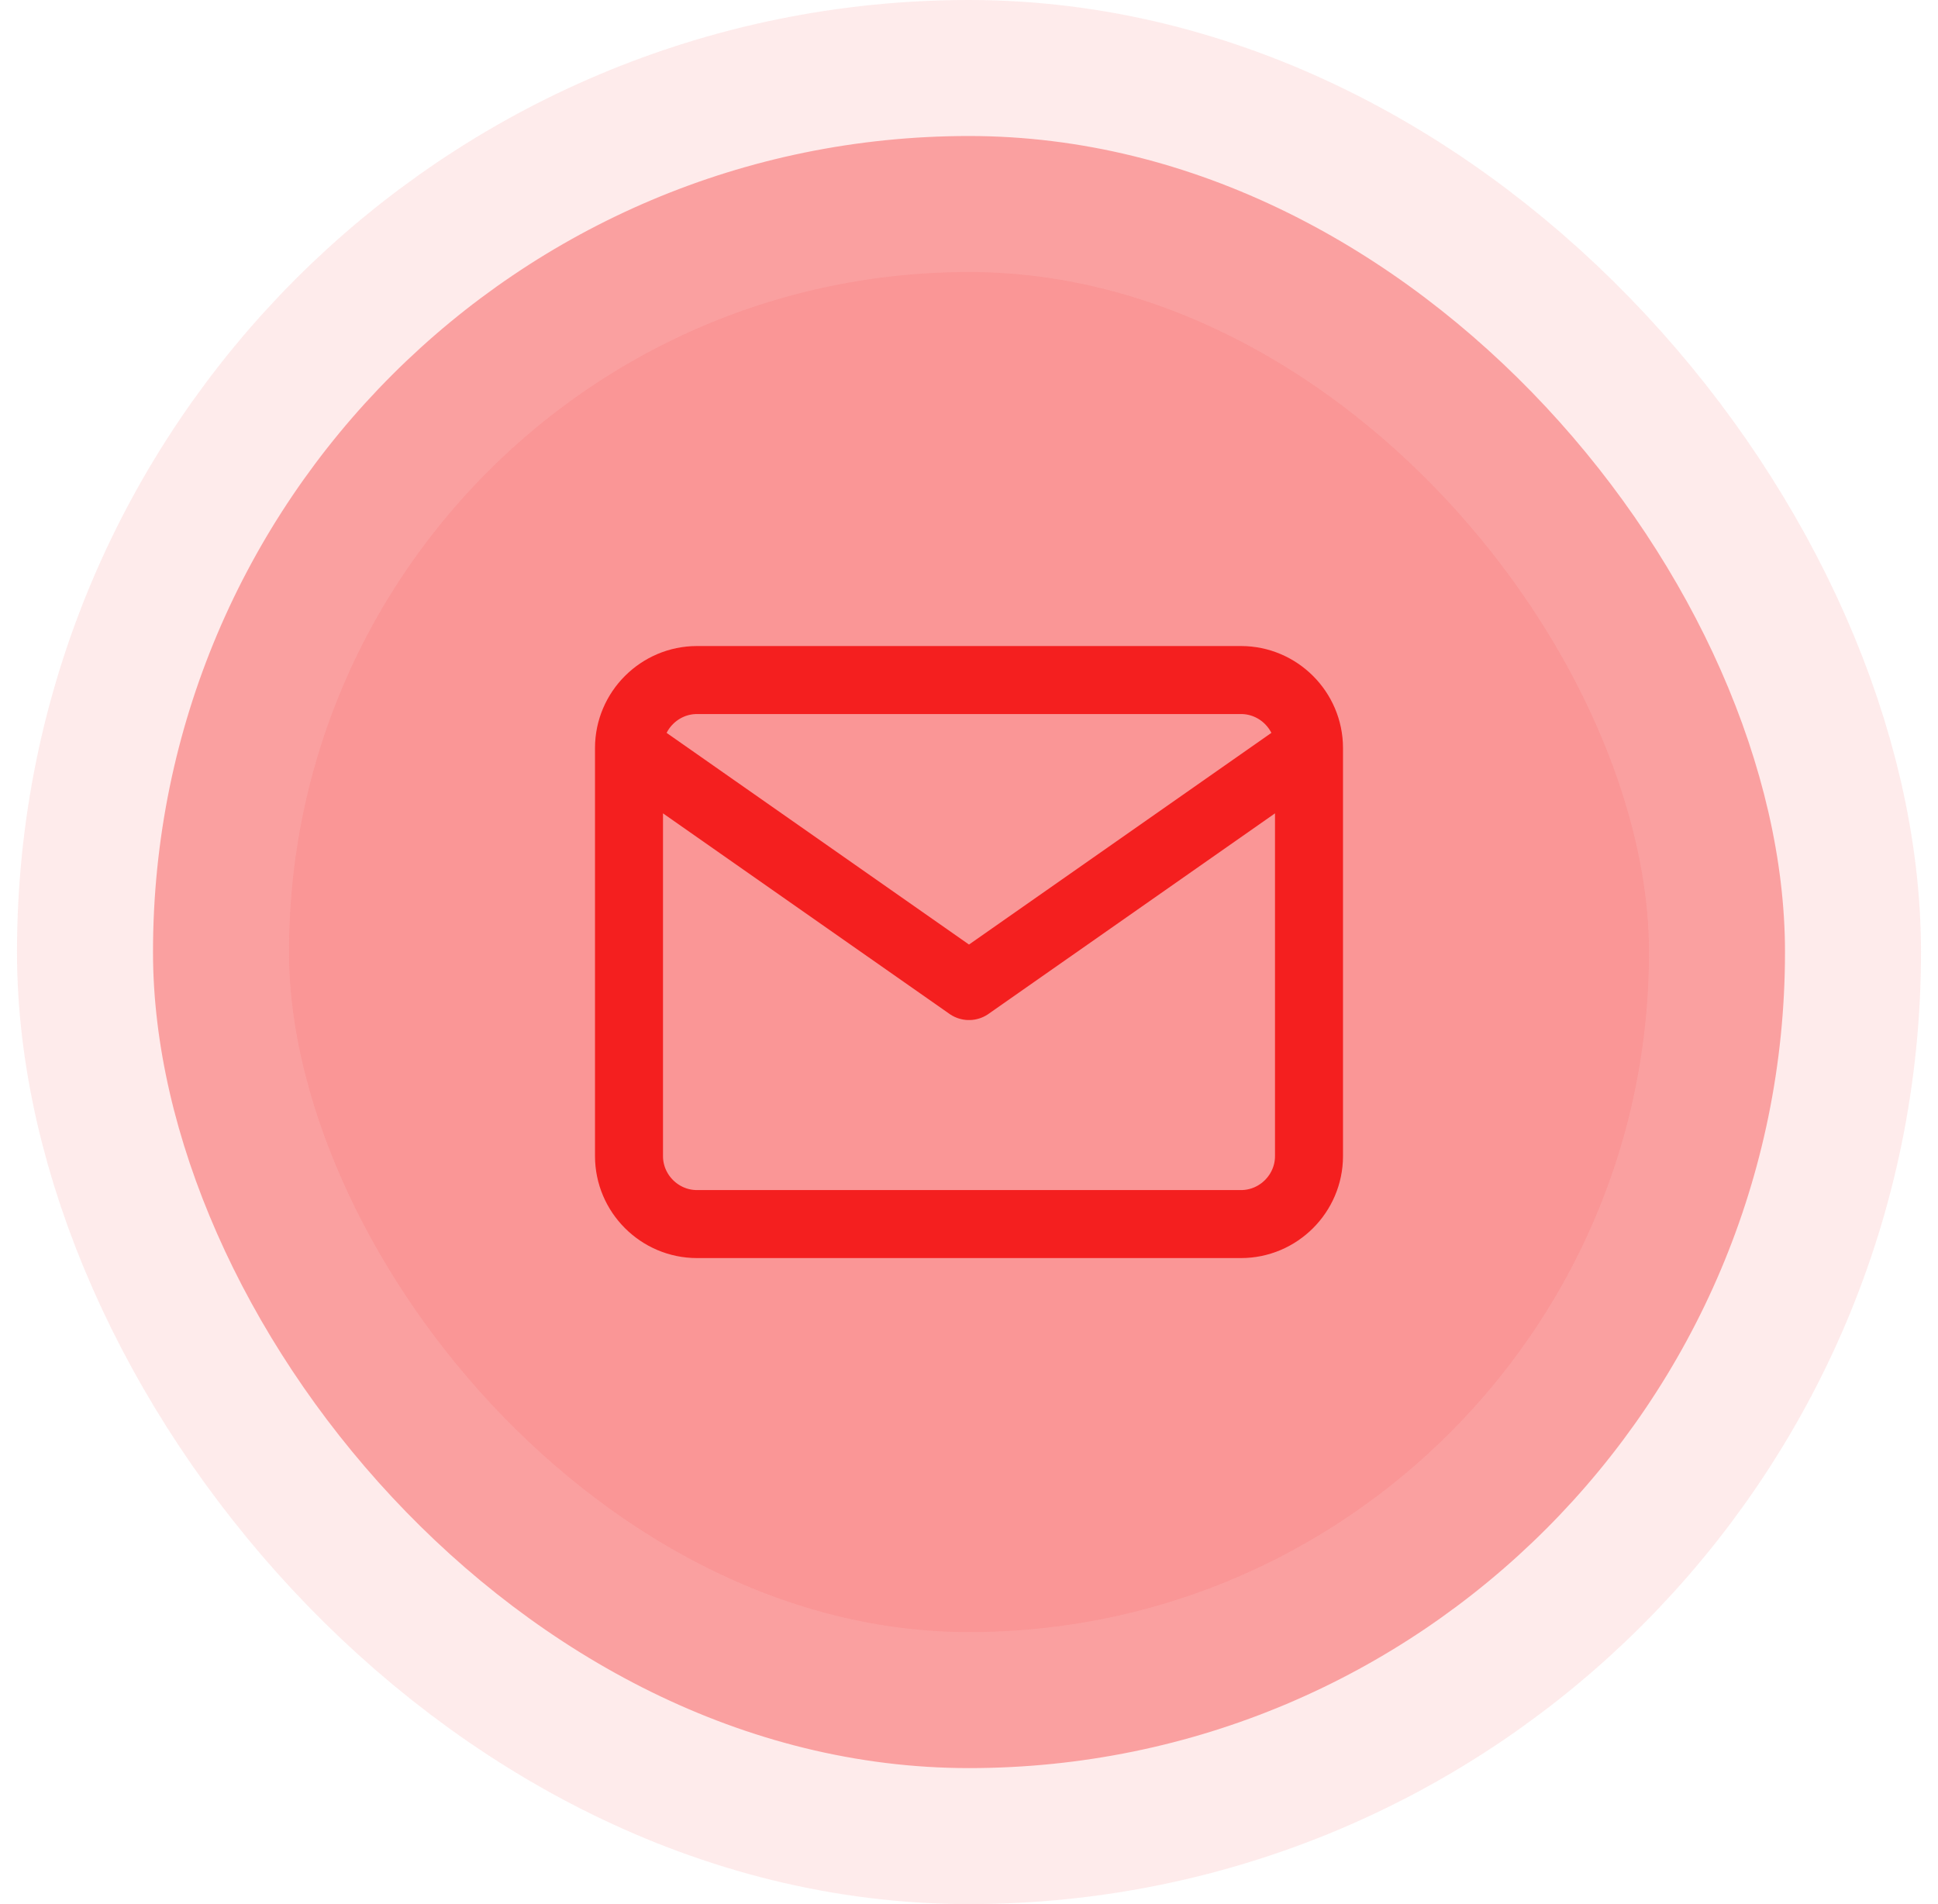 <svg width="57" height="56" viewBox="0 0 57 56" fill="none" xmlns="http://www.w3.org/2000/svg">
<rect x="4.5" y="4" width="48" height="48" rx="24" fill="#FA9696"/>
<rect x="4.5" y="4" width="48" height="48" rx="24" stroke="#FCBCBC" stroke-opacity="0.29" stroke-width="8"/>
<path d="M38.5 22C38.5 20.9 37.6 20 36.5 20H20.5C19.4 20 18.5 20.9 18.5 22M38.5 22V34C38.5 35.1 37.6 36 36.5 36H20.5C19.4 36 18.5 35.1 18.5 34V22M38.5 22L28.5 29L18.5 22" stroke="#F41F1F" stroke-width="2" stroke-linecap="round" stroke-linejoin="round"/>
</svg>

